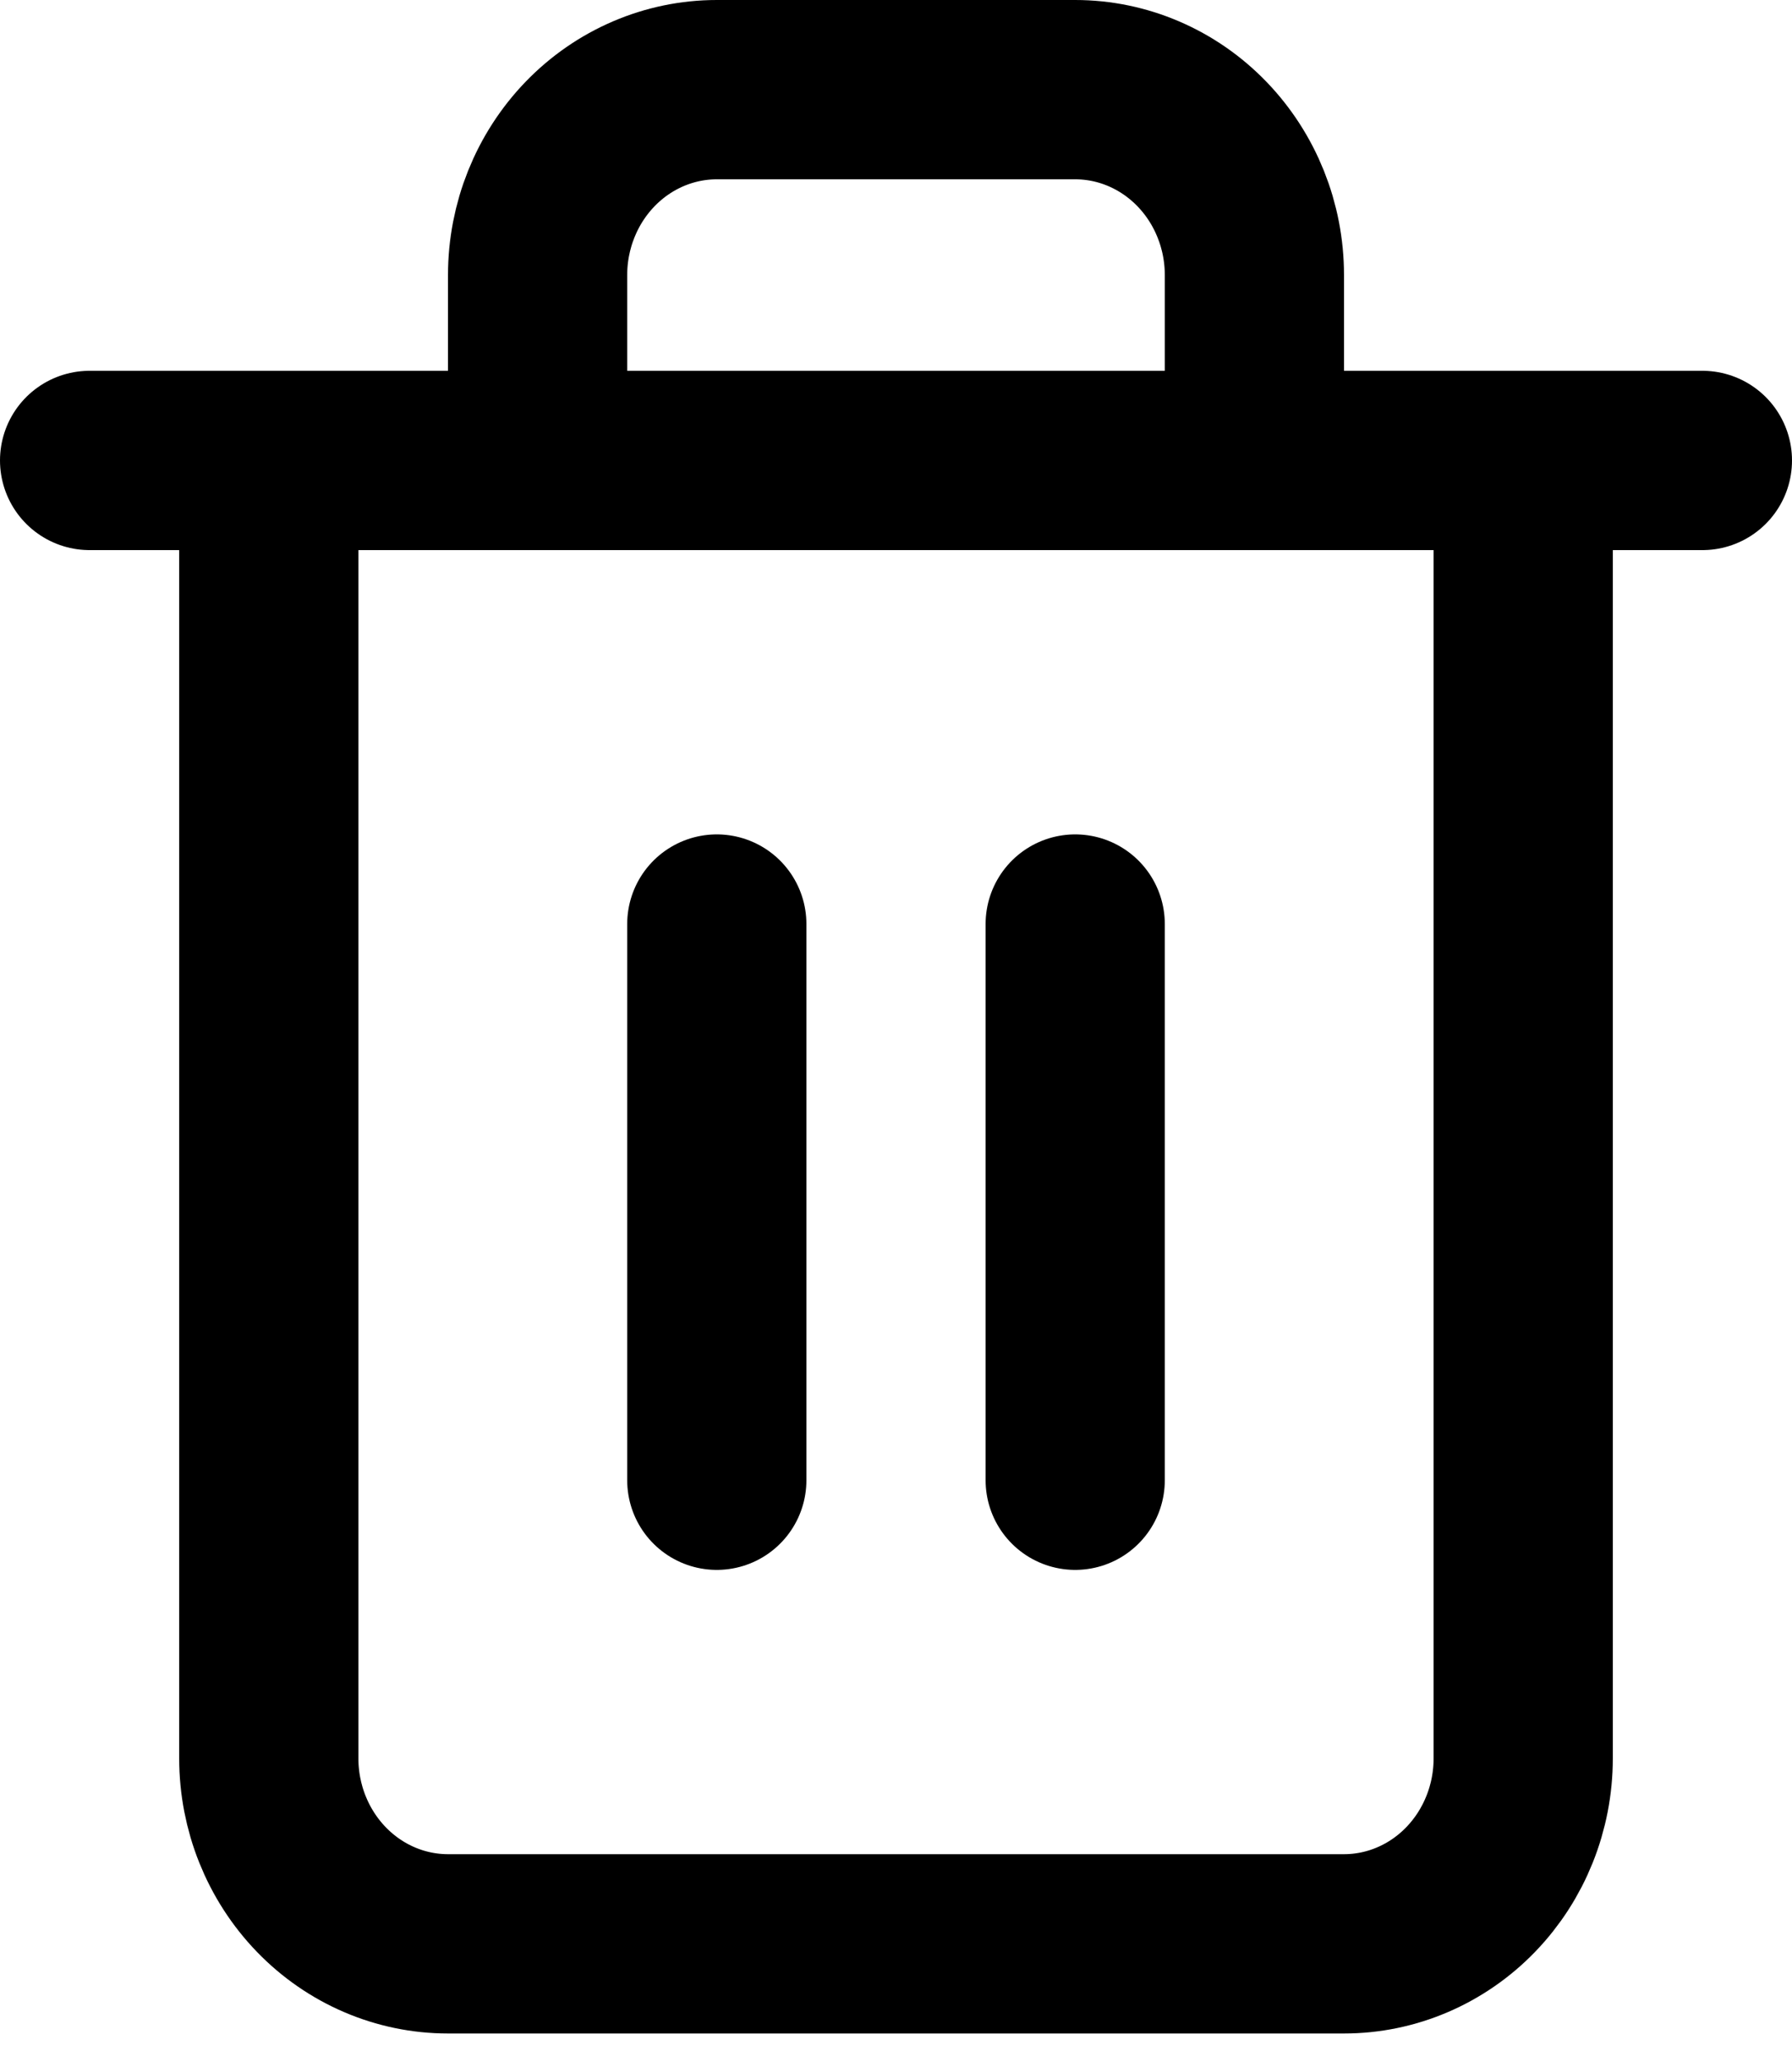 <svg width="20" height="23" viewBox="0 0 20 23" fill="none" xmlns="http://www.w3.org/2000/svg">
<path d="M1 5.136H3H19" stroke="black" stroke-width="2" stroke-linecap="round" stroke-linejoin="round"/>
<path d="M6 5.136V3.068C6 2.52 6.211 1.994 6.586 1.606C6.961 1.218 7.47 1 8 1H12C12.53 1 13.039 1.218 13.414 1.606C13.789 1.994 14 2.52 14 3.068V5.136M17 5.136V19.614C17 20.162 16.789 20.688 16.414 21.076C16.039 21.464 15.53 21.682 15 21.682H5C4.47 21.682 3.961 21.464 3.586 21.076C3.211 20.688 3 20.162 3 19.614V5.136H17Z" stroke="black" stroke-width="2" stroke-linecap="round" stroke-linejoin="round"/>
<path d="M8 10.307V16.511" stroke="black" stroke-width="2" stroke-linecap="round" stroke-linejoin="round"/>
<path d="M12 10.307V16.511" stroke="black" stroke-width="2" stroke-linecap="round" stroke-linejoin="round"/>
</svg>
